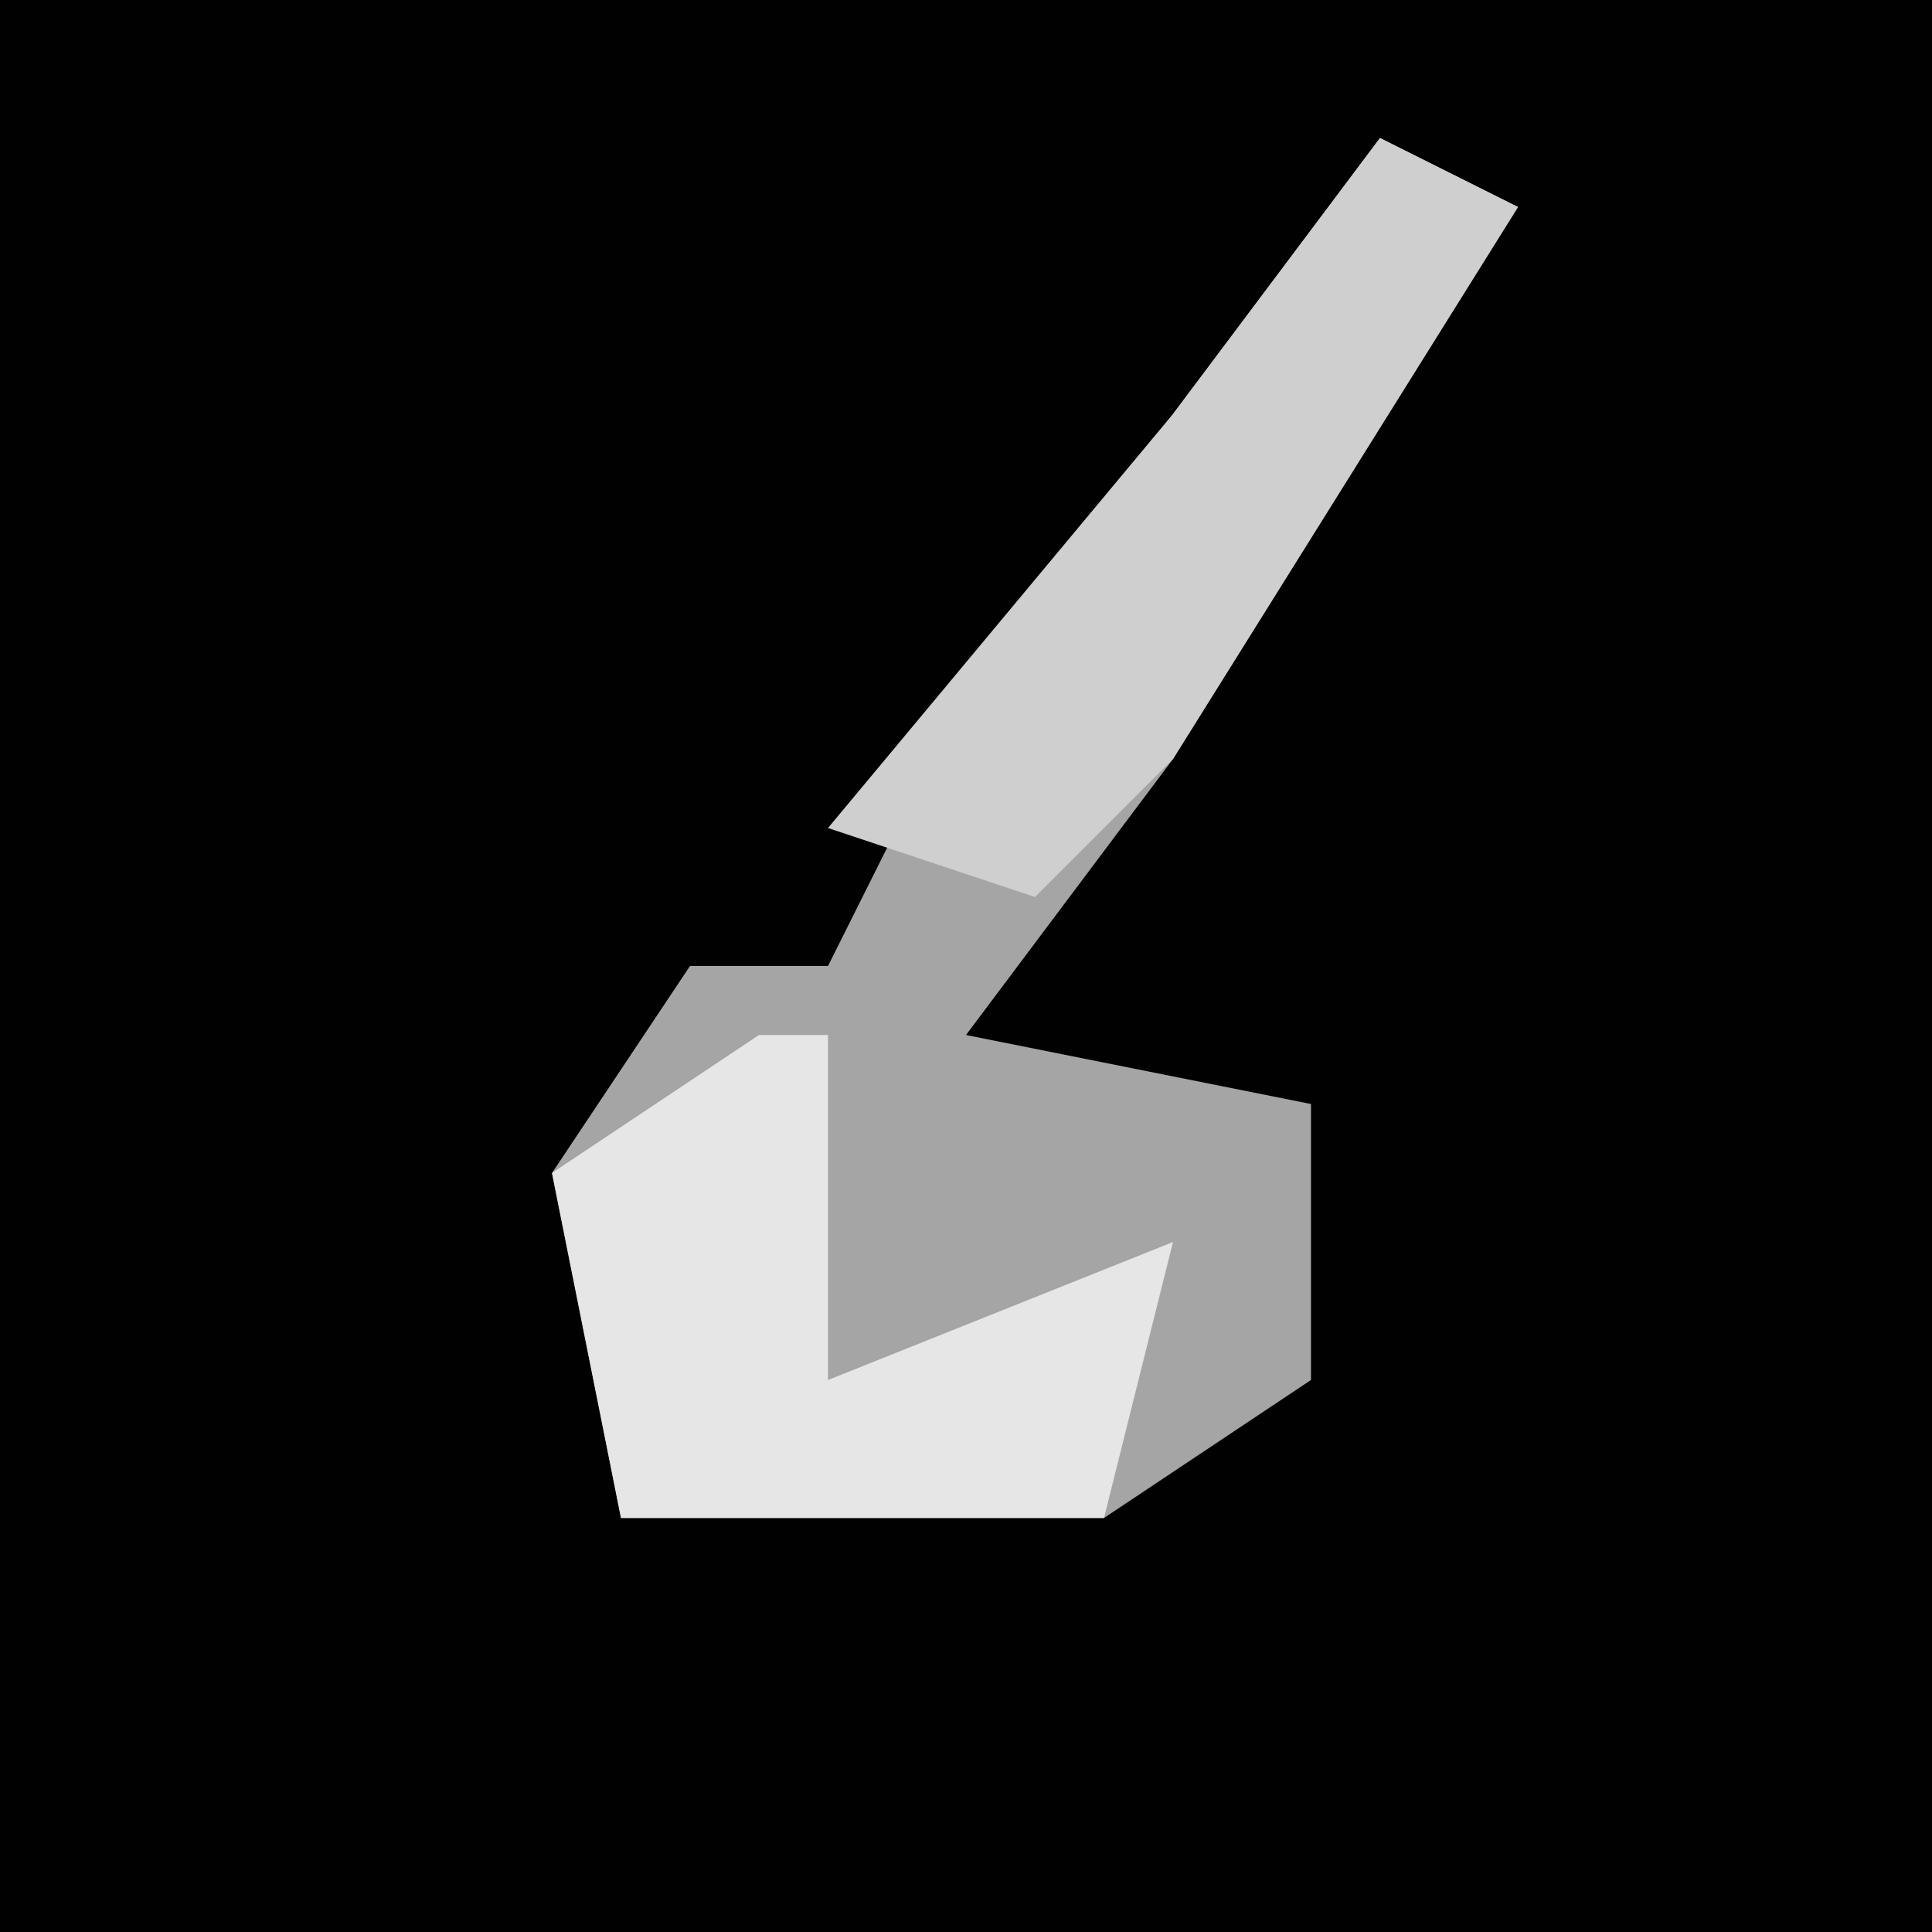 <?xml version="1.0" encoding="UTF-8"?>
<svg version="1.1" xmlns="http://www.w3.org/2000/svg" width="28" height="28">
<path d="M0,0 L28,0 L28,28 L0,28 Z " fill="#010101" transform="translate(0,0)"/>
<path d="M0,0 L2,1 L-3,9 L-6,13 L-1,14 L-1,18 L-4,20 L-11,20 L-12,15 L-10,12 L-8,12 L-6,8 Z " fill="#A5A5A5" transform="translate(20,2)"/>
<path d="M0,0 L1,0 L1,5 L6,3 L5,7 L-2,7 L-3,2 Z " fill="#E6E6E6" transform="translate(11,15)"/>
<path d="M0,0 L2,1 L-3,9 L-5,11 L-8,10 L-3,4 Z " fill="#CFCFCF" transform="translate(20,2)"/>
</svg>
